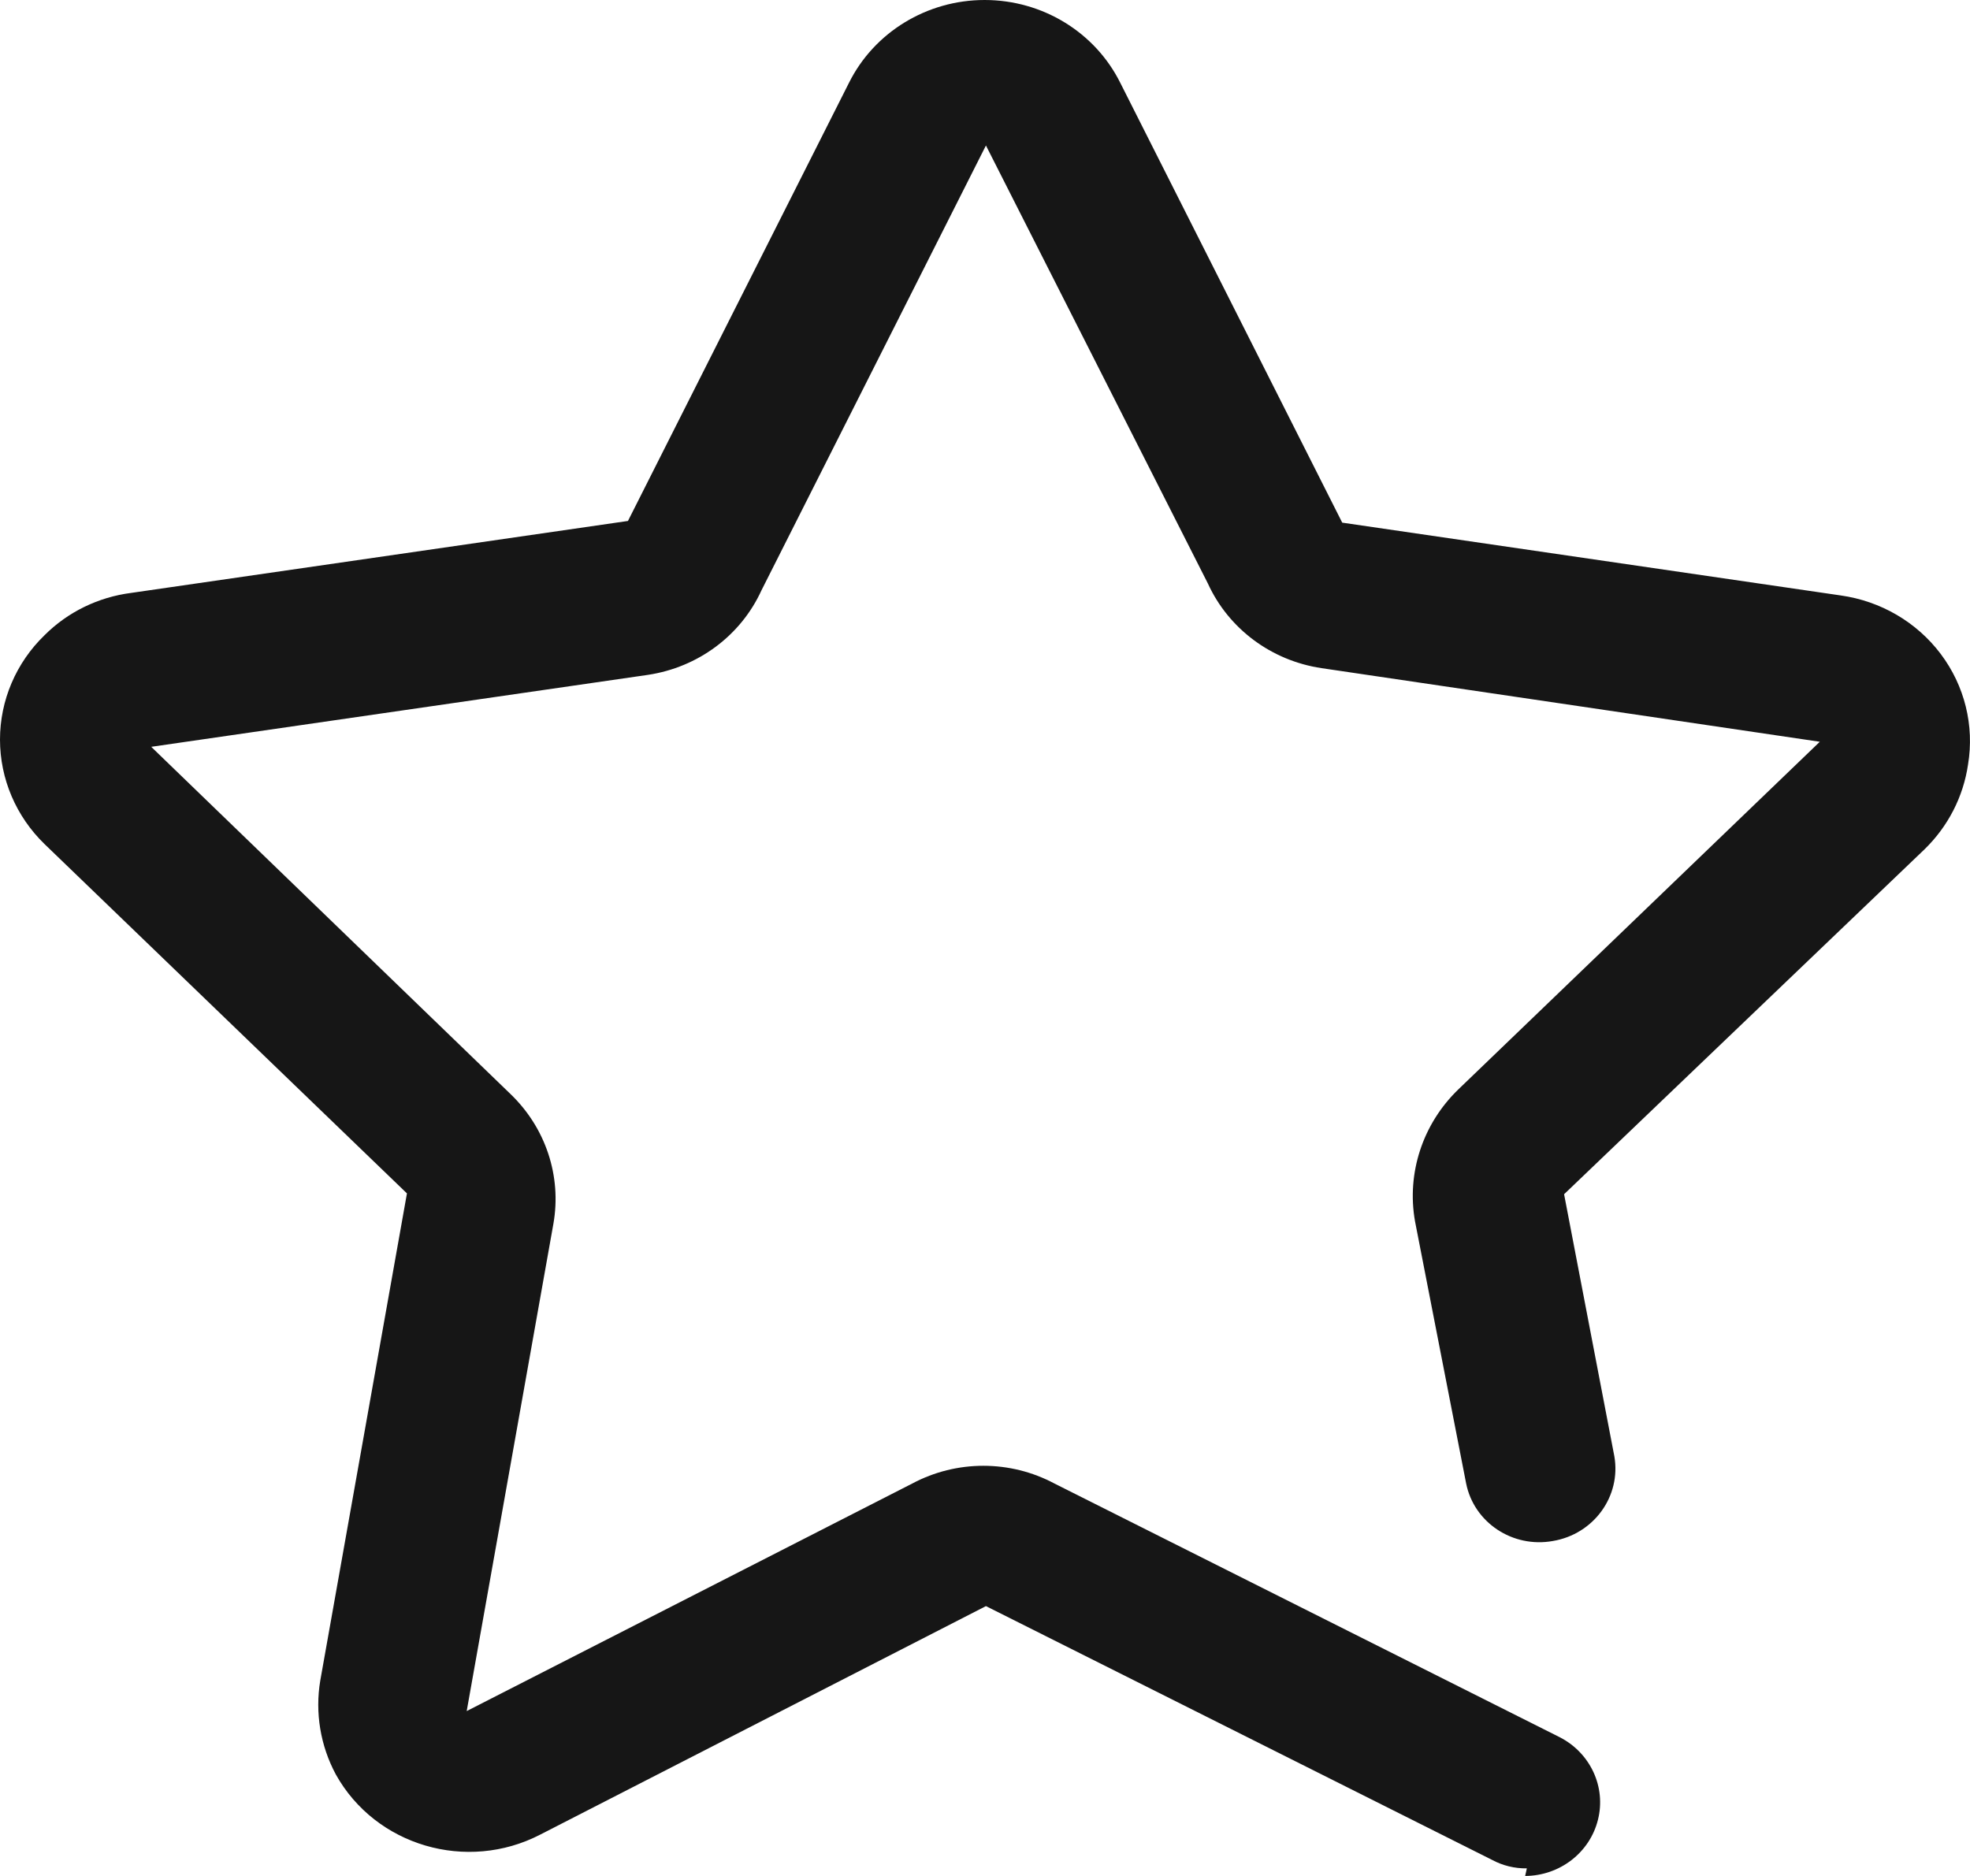 <svg width="21" height="20" viewBox="0 0 21 20" fill="none" xmlns="http://www.w3.org/2000/svg">
<path d="M16.276 19.919C16.147 19.921 16.019 19.89 15.906 19.829L10.51 17.123L5.761 19.558C4.977 19.965 4.004 19.679 3.58 18.918C3.415 18.611 3.357 18.259 3.414 17.917L4.338 12.723L0.475 8.999C0.171 8.704 0 8.303 0 7.885C0 7.467 0.171 7.066 0.475 6.772C0.723 6.524 1.048 6.366 1.399 6.321L6.694 5.554L9.05 0.883C9.319 0.343 9.881 0 10.496 0C11.112 0 11.673 0.343 11.942 0.883L14.308 5.572L19.621 6.348C20.048 6.408 20.432 6.632 20.688 6.972C20.943 7.311 21.048 7.736 20.979 8.151C20.929 8.493 20.767 8.809 20.517 9.053L16.673 12.732L17.209 15.527C17.282 15.953 16.989 16.356 16.553 16.429C16.125 16.506 15.713 16.233 15.629 15.816L15.084 13.021C14.993 12.506 15.166 11.981 15.546 11.614L19.399 7.908L14.086 7.123C13.552 7.043 13.096 6.703 12.876 6.221L10.51 1.551L8.117 6.294C7.897 6.776 7.441 7.115 6.906 7.195L1.612 7.962L5.437 11.659C5.816 12.02 5.989 12.539 5.899 13.048L4.975 18.242L9.725 15.816C10.197 15.564 10.768 15.564 11.24 15.816L16.627 18.521C16.954 18.689 17.122 19.052 17.034 19.401C16.947 19.751 16.627 19.998 16.258 20L16.276 19.919Z" fill="#161616"/>
</svg>
